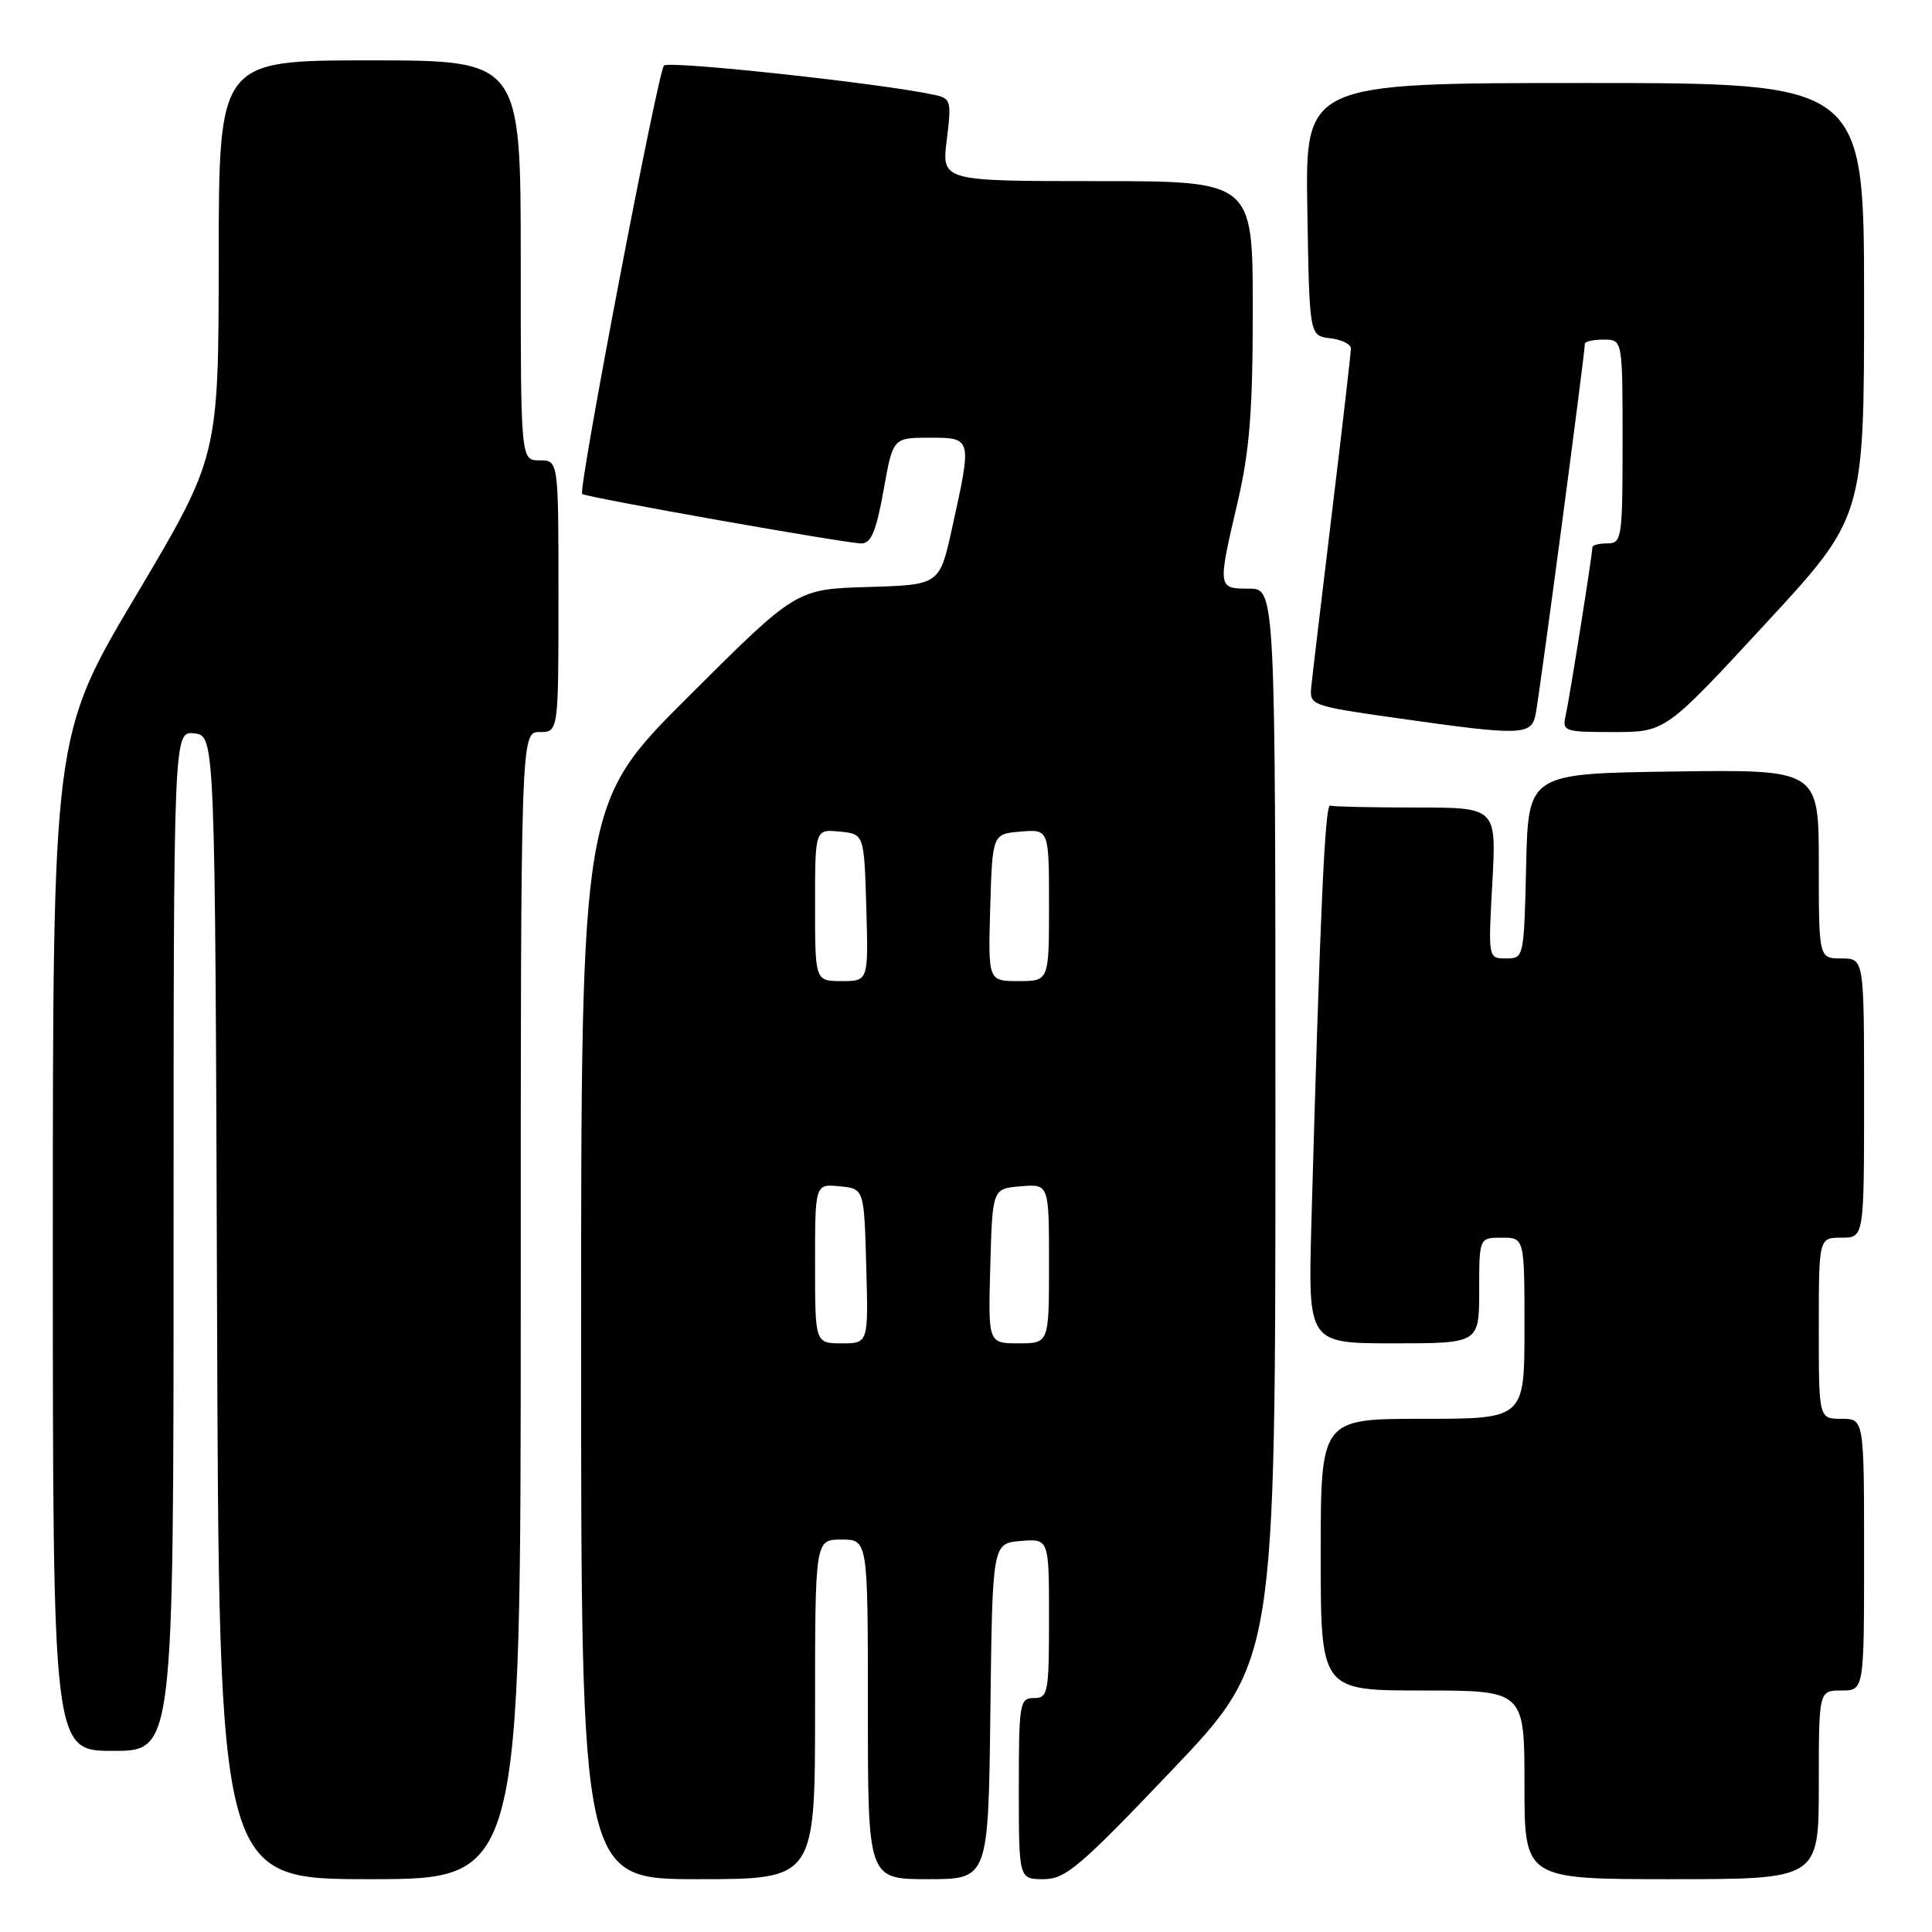 <?xml version="1.0" encoding="UTF-8" standalone="no"?>
<!DOCTYPE svg PUBLIC "-//W3C//DTD SVG 1.1//EN" "http://www.w3.org/Graphics/SVG/1.1/DTD/svg11.dtd" >
<svg xmlns="http://www.w3.org/2000/svg" xmlns:xlink="http://www.w3.org/1999/xlink" version="1.1" viewBox="0 0 256 256">
 <g >
 <path fill="currentColor"
d=" M 69.00 173.00 C 69.00 97.00 69.00 97.00 71.50 97.00 C 74.00 97.00 74.00 97.00 74.00 79.00 C 74.00 61.00 74.00 61.00 71.50 61.00 C 69.00 61.00 69.00 61.00 69.00 34.50 C 69.00 8.00 69.00 8.00 49.00 8.00 C 29.00 8.00 29.00 8.00 28.98 34.25 C 28.96 60.50 28.96 60.50 17.98 78.98 C 7.00 97.46 7.00 97.46 7.00 164.73 C 7.00 232.00 7.00 232.00 15.00 232.00 C 23.00 232.00 23.00 232.00 23.00 164.43 C 23.00 96.87 23.00 96.87 25.75 97.18 C 28.50 97.50 28.50 97.50 28.76 173.25 C 29.01 249.00 29.01 249.00 49.01 249.00 C 69.00 249.00 69.00 249.00 69.00 173.00 Z  M 108.00 226.50 C 108.00 204.00 108.00 204.00 111.50 204.00 C 115.00 204.00 115.00 204.00 115.00 226.50 C 115.00 249.00 115.00 249.00 122.98 249.00 C 130.96 249.00 130.96 249.00 131.23 226.75 C 131.50 204.50 131.50 204.50 135.25 204.19 C 139.00 203.88 139.00 203.88 139.00 214.44 C 139.00 224.33 138.87 225.00 137.00 225.00 C 135.11 225.00 135.00 225.67 135.00 237.00 C 135.00 249.00 135.00 249.00 138.27 249.00 C 141.18 249.00 143.06 247.40 155.27 234.58 C 169.00 220.16 169.00 220.16 169.00 149.08 C 169.00 78.00 169.00 78.00 165.50 78.00 C 161.33 78.00 161.32 77.97 164.00 66.50 C 165.58 59.71 166.00 54.40 166.00 40.96 C 166.00 24.00 166.00 24.00 145.38 24.00 C 124.77 24.00 124.77 24.00 125.45 18.54 C 126.10 13.38 126.00 13.04 123.82 12.57 C 116.90 11.06 88.61 8.00 87.98 8.69 C 87.15 9.60 76.58 64.93 77.14 65.45 C 77.64 65.90 112.12 72.01 114.16 72.01 C 115.43 72.00 116.11 70.35 117.07 65.00 C 118.32 58.00 118.32 58.00 123.16 58.00 C 128.82 58.00 128.81 57.96 126.15 70.00 C 124.50 77.50 124.50 77.50 115.00 77.78 C 105.50 78.06 105.50 78.06 91.25 92.27 C 77.00 106.47 77.00 106.47 77.00 177.74 C 77.00 249.00 77.00 249.00 92.50 249.00 C 108.00 249.00 108.00 249.00 108.00 226.50 Z  M 241.00 236.50 C 241.00 224.00 241.00 224.00 244.00 224.00 C 247.00 224.00 247.00 224.00 247.00 206.00 C 247.00 188.00 247.00 188.00 244.00 188.00 C 241.00 188.00 241.00 188.00 241.00 176.00 C 241.00 164.00 241.00 164.00 244.00 164.00 C 247.00 164.00 247.00 164.00 247.00 145.50 C 247.00 127.00 247.00 127.00 244.00 127.00 C 241.00 127.00 241.00 127.00 241.00 114.48 C 241.00 101.96 241.00 101.96 221.75 102.23 C 202.50 102.50 202.50 102.50 202.22 114.75 C 201.94 126.90 201.92 127.00 199.56 127.00 C 197.19 127.00 197.19 127.00 197.74 117.00 C 198.29 107.00 198.29 107.00 187.65 107.00 C 181.79 107.00 176.66 106.89 176.25 106.75 C 175.56 106.52 174.91 121.13 173.76 162.25 C 173.33 178.00 173.33 178.00 184.66 178.00 C 196.00 178.00 196.00 178.00 196.00 171.00 C 196.00 164.00 196.00 164.00 199.00 164.00 C 202.00 164.00 202.00 164.00 202.00 176.00 C 202.00 188.00 202.00 188.00 188.50 188.00 C 175.00 188.00 175.00 188.00 175.00 206.00 C 175.00 224.00 175.00 224.00 188.50 224.00 C 202.00 224.00 202.00 224.00 202.00 236.50 C 202.00 249.00 202.00 249.00 221.50 249.00 C 241.00 249.00 241.00 249.00 241.00 236.50 Z  M 203.46 94.75 C 203.91 92.73 210.00 46.90 210.00 45.55 C 210.00 45.25 211.12 45.00 212.50 45.00 C 215.00 45.00 215.00 45.00 215.00 58.50 C 215.00 71.33 214.90 72.00 213.00 72.00 C 211.90 72.00 211.00 72.23 211.00 72.51 C 211.00 73.46 207.98 92.48 207.47 94.75 C 206.98 96.91 207.22 97.00 213.81 97.00 C 220.67 97.00 220.67 97.00 233.83 82.76 C 247.00 68.53 247.00 68.53 247.00 39.76 C 247.00 11.00 247.00 11.00 209.98 11.00 C 172.95 11.00 172.95 11.00 173.23 27.75 C 173.50 44.50 173.50 44.50 176.25 44.82 C 177.76 44.99 179.00 45.60 179.00 46.17 C 179.00 46.74 177.88 56.49 176.50 67.85 C 175.13 79.21 173.89 89.62 173.75 91.00 C 173.50 93.45 173.71 93.53 185.00 95.14 C 201.51 97.49 202.86 97.46 203.46 94.75 Z  M 108.00 167.44 C 108.00 156.87 108.00 156.87 111.25 157.19 C 114.50 157.50 114.50 157.50 114.78 167.75 C 115.07 178.00 115.07 178.00 111.53 178.00 C 108.00 178.00 108.00 178.00 108.00 167.44 Z  M 131.22 167.75 C 131.50 157.50 131.50 157.50 135.25 157.19 C 139.00 156.88 139.00 156.88 139.00 167.44 C 139.00 178.00 139.00 178.00 134.97 178.00 C 130.93 178.00 130.93 178.00 131.22 167.75 Z  M 108.00 119.94 C 108.00 109.87 108.00 109.87 111.25 110.19 C 114.50 110.50 114.50 110.50 114.79 120.25 C 115.07 130.00 115.07 130.00 111.54 130.00 C 108.00 130.00 108.00 130.00 108.00 119.94 Z  M 131.21 120.25 C 131.50 110.50 131.50 110.50 135.25 110.19 C 139.00 109.88 139.00 109.88 139.00 119.94 C 139.00 130.00 139.00 130.00 134.96 130.00 C 130.93 130.00 130.93 130.00 131.21 120.25 Z "/>
</g>
</svg>